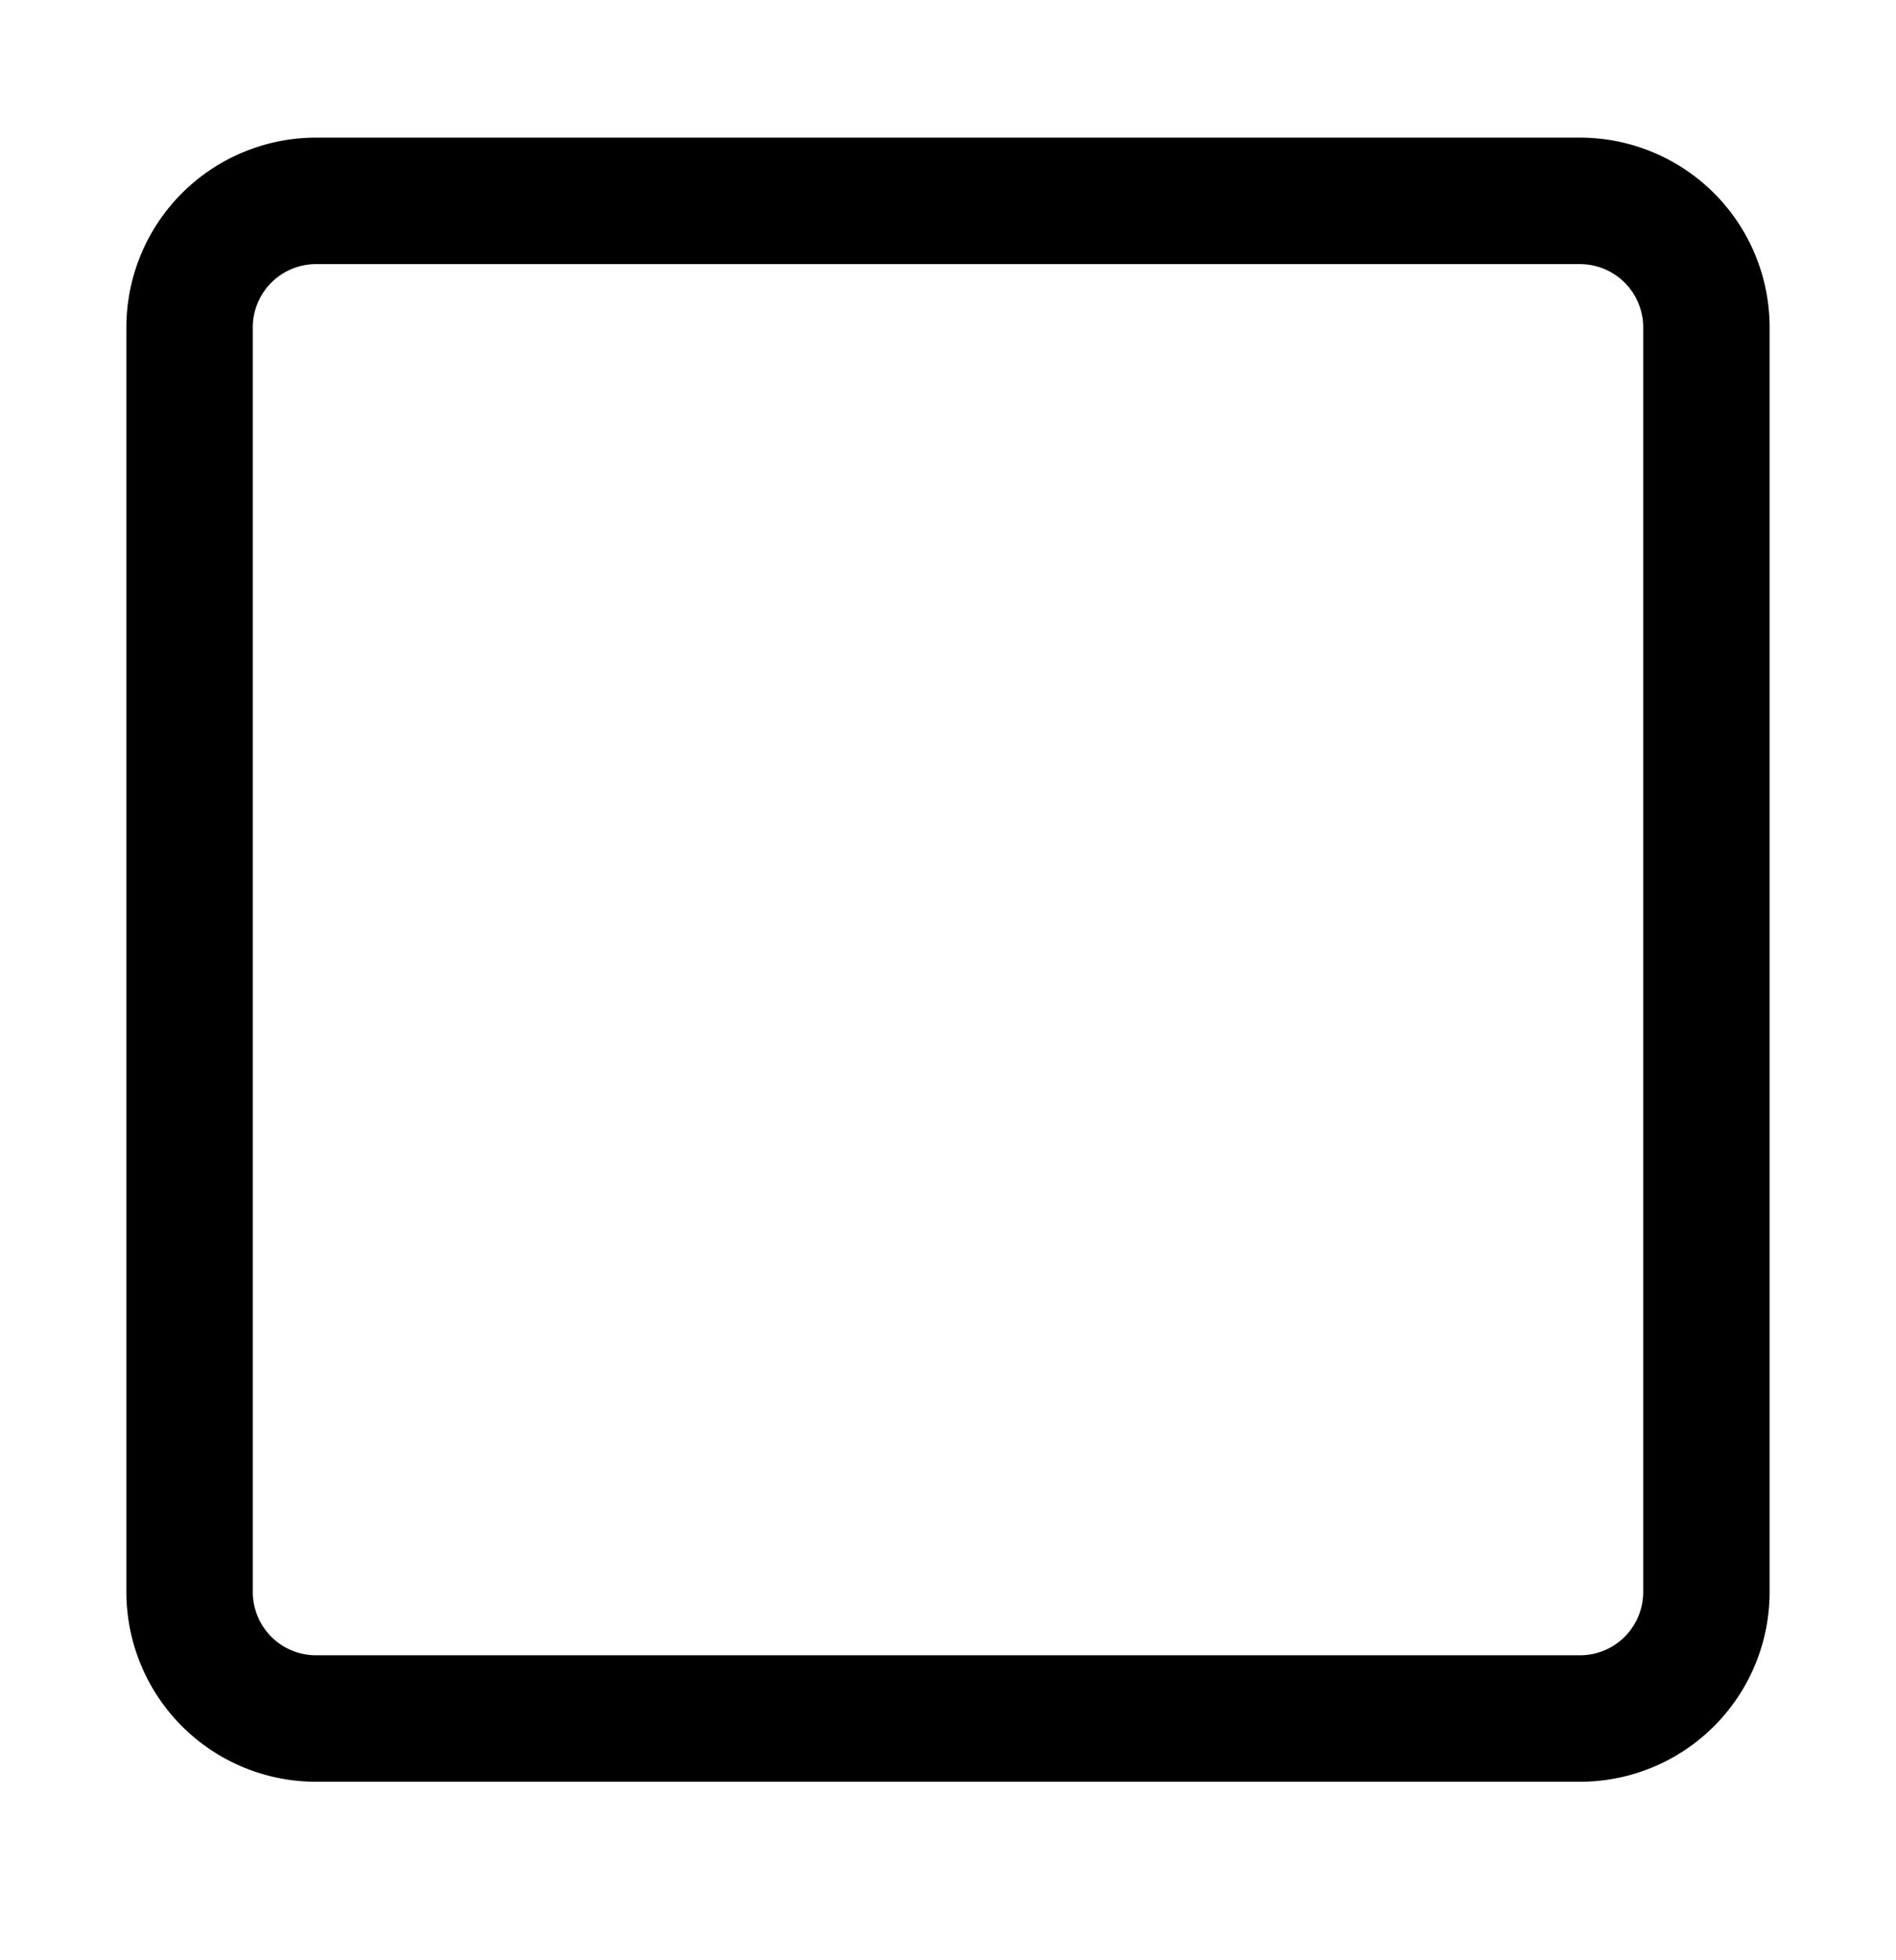 <svg xmlns="http://www.w3.org/2000/svg" width="30" height="31" fill="none"><path stroke="#000" stroke-width="2" d="M5 3.177h20a2 2 0 0 1 2 2v20a2 2 0 0 1-2 2H5a2 2 0 0 1-2-2v-20a2 2 0 0 1 2-2Z"/></svg>